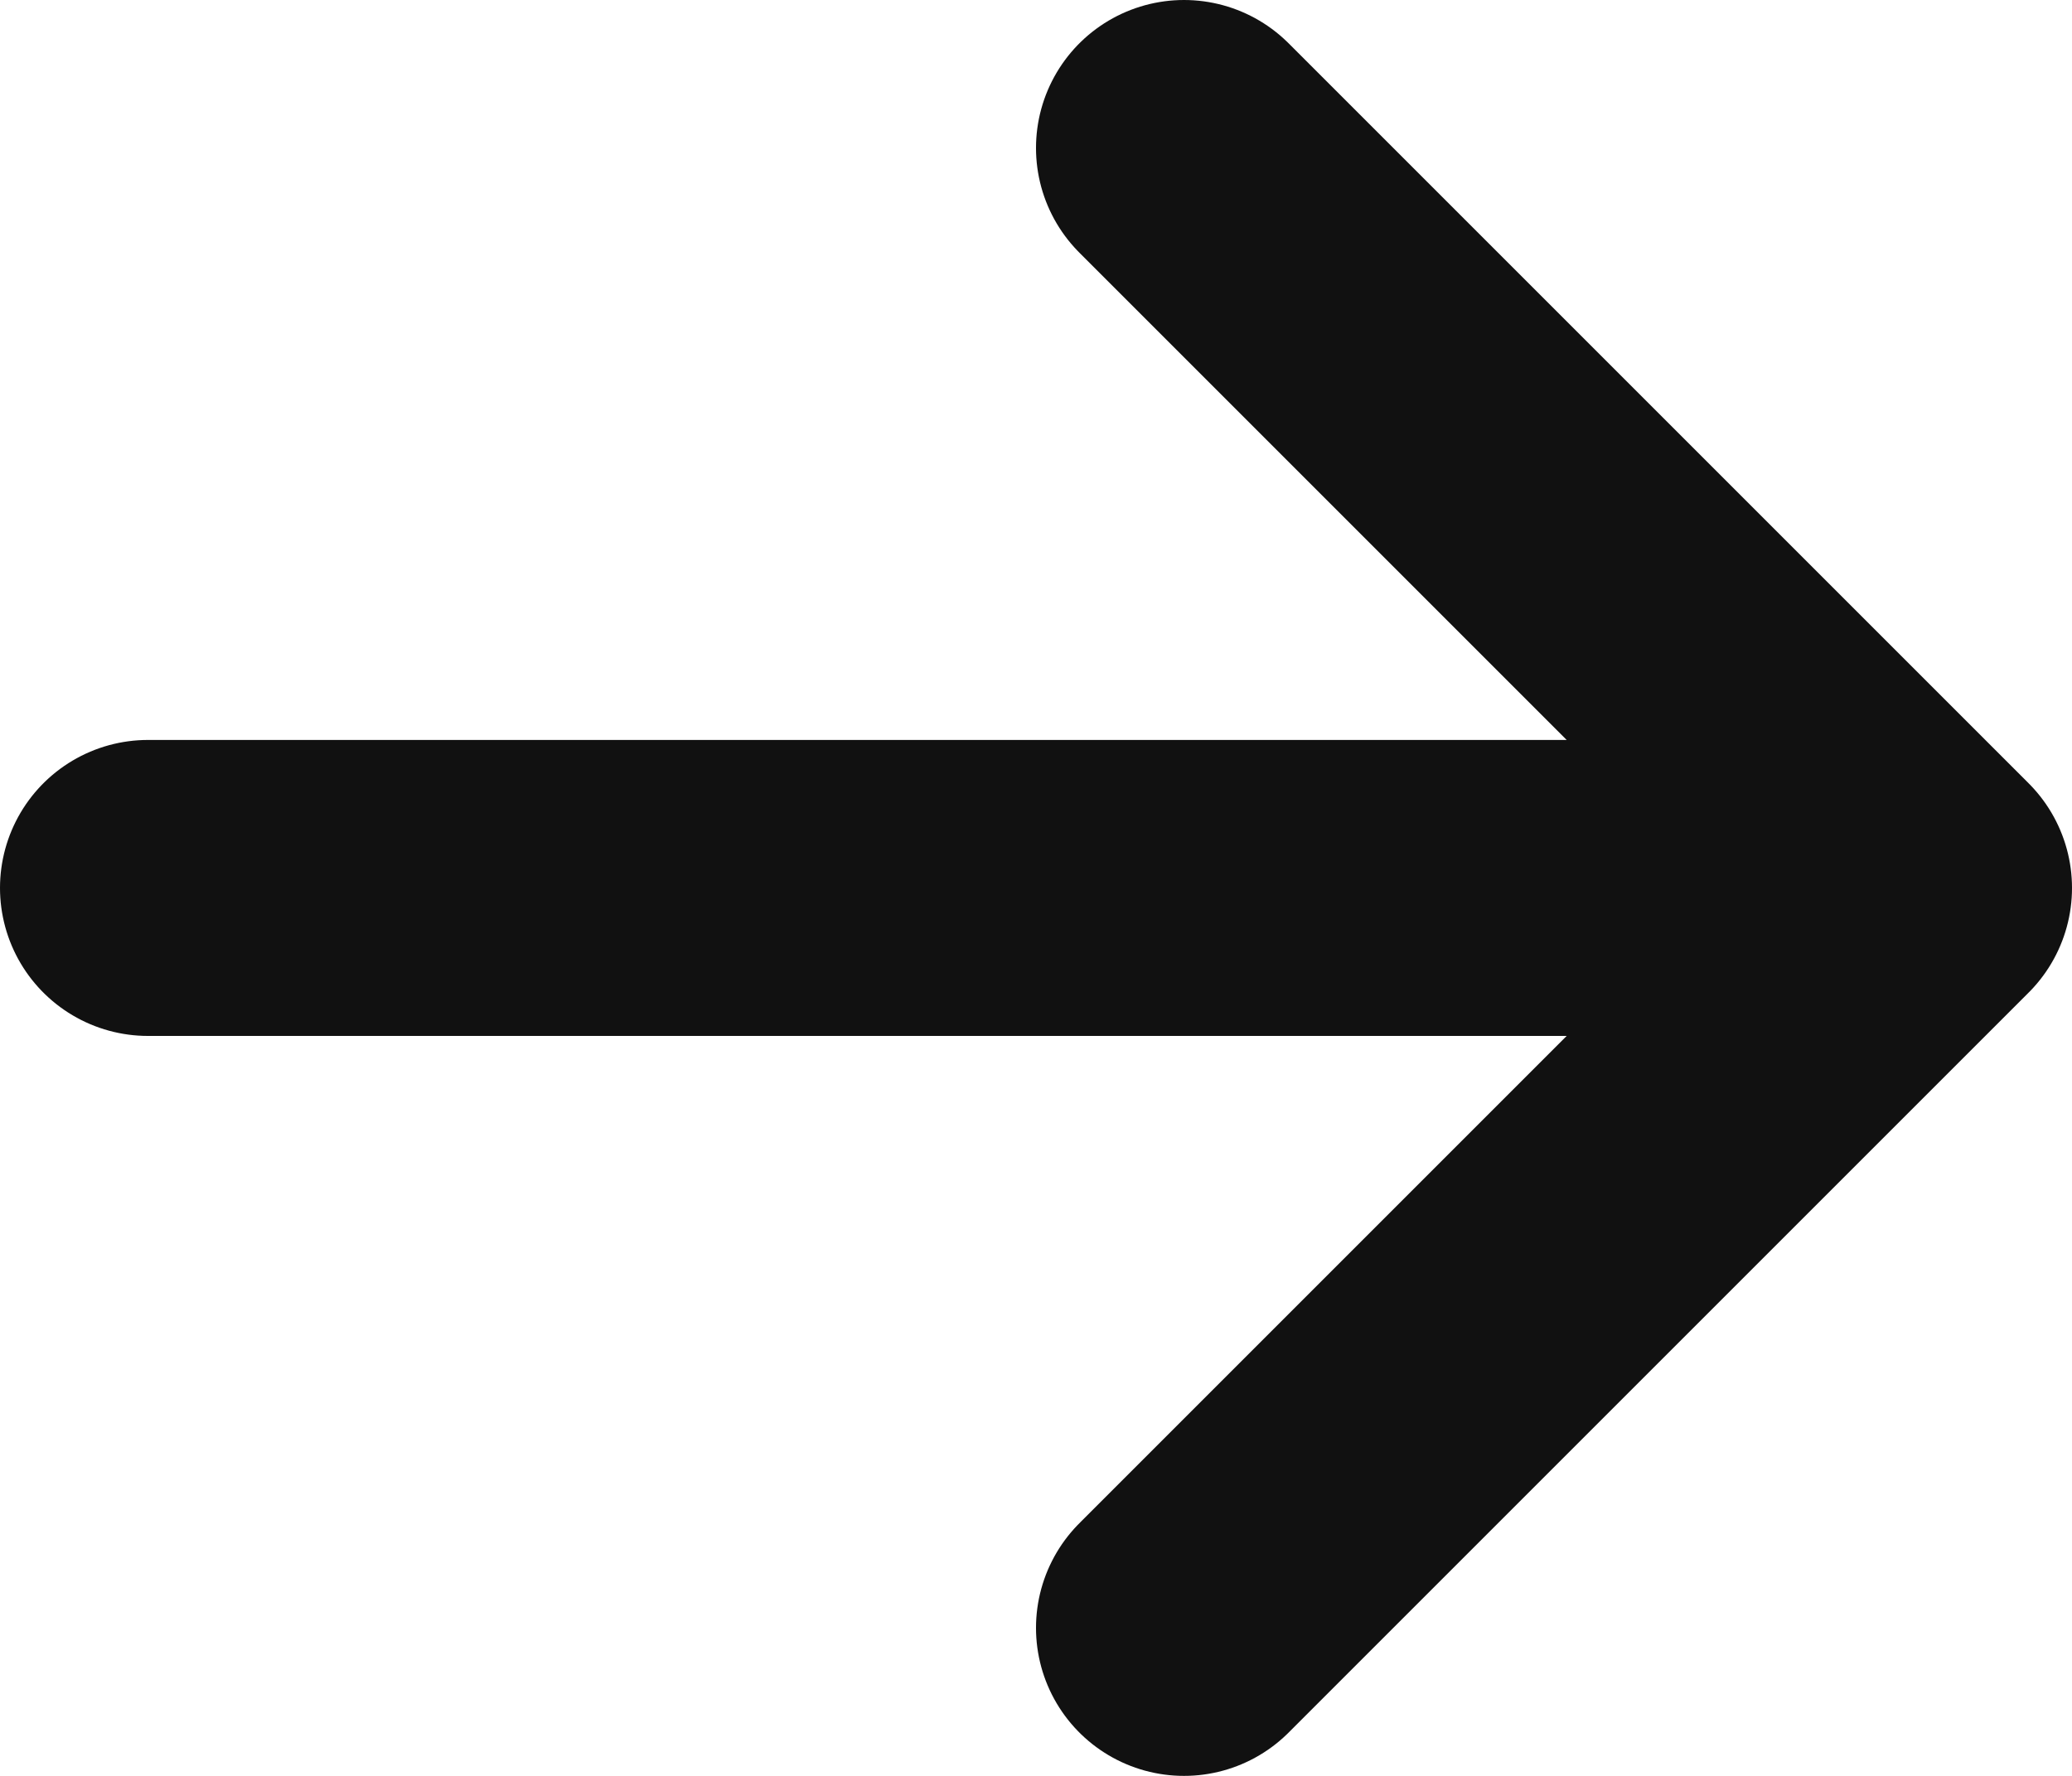 <svg width="14" height="12" viewBox="0 0 14 12" fill="none" xmlns="http://www.w3.org/2000/svg">
<path d="M8 1L13 6M13 6L8 11M13 6H1" stroke="#111111" stroke-width="2" stroke-linecap="round" stroke-linejoin="round"/>
</svg>
